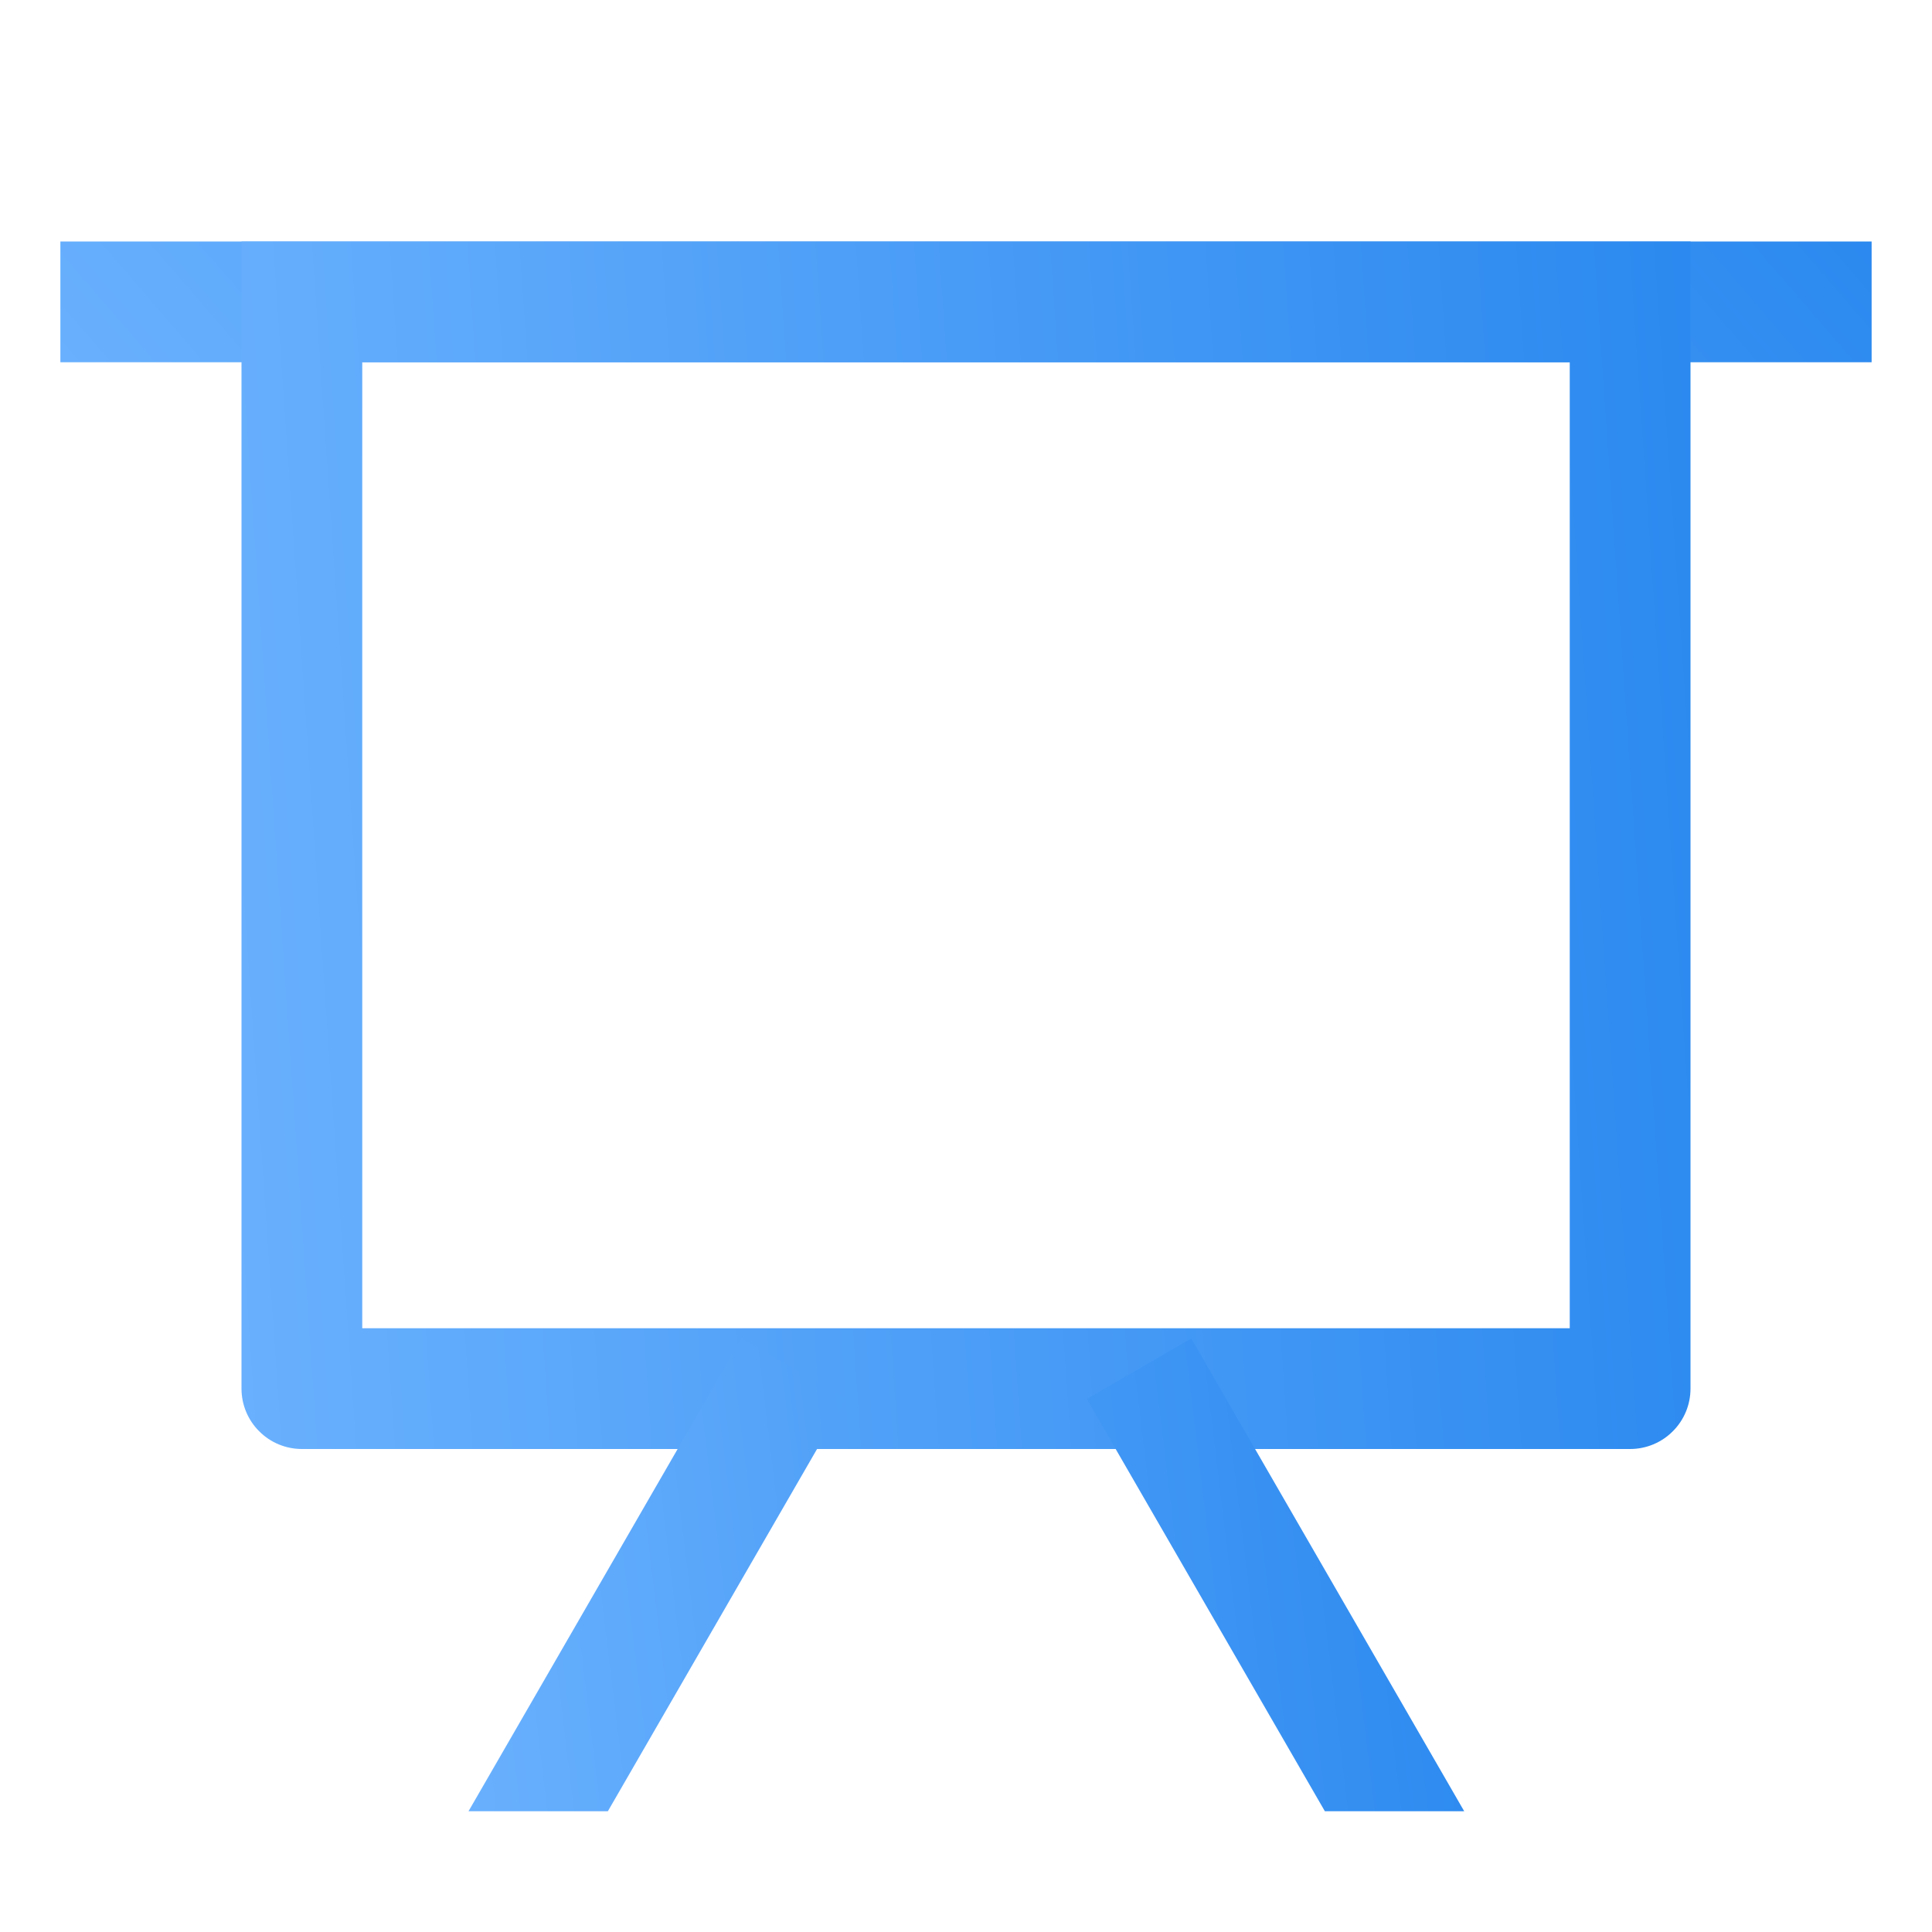 <svg width="24" height="24" viewBox="0 0 24 24" fill="none" xmlns="http://www.w3.org/2000/svg">
<path d="M0.75 3H23.25V4.5H0.75V3Z" fill="url(#paint0_linear_13441_47260)"/>
<path d="M4.5 4.5V16.5H19.5V4.5H4.5ZM3 3H21V17.25C21 17.449 20.921 17.64 20.78 17.78C20.64 17.921 20.449 18 20.25 18H3.75C3.551 18 3.36 17.921 3.22 17.78C3.079 17.64 3 17.449 3 17.25V3Z" fill="url(#paint1_linear_13441_47260)"/>
<path d="M7.551 22.5H5.82L9.21 16.628L10.509 17.378L7.551 22.5ZM18.189 22.5H16.458L13.5 17.378L14.799 16.628L18.189 22.5Z" fill="url(#paint2_linear_13441_47260)"/>
<defs>
<linearGradient id="paint0_linear_13441_47260" x1="0.424" y1="4.5" x2="14.253" y2="-7.43" gradientUnits="userSpaceOnUse">
<stop stop-color="#6AB1FE"/>
<stop offset="1" stop-color="#2B89EF"/>
</linearGradient>
<linearGradient id="paint1_linear_13441_47260" x1="2.739" y1="18" x2="21.944" y2="16.675" gradientUnits="userSpaceOnUse">
<stop stop-color="#6AB1FE"/>
<stop offset="1" stop-color="#2B89EF"/>
</linearGradient>
<linearGradient id="paint2_linear_13441_47260" x1="5.641" y1="22.5" x2="18.709" y2="20.917" gradientUnits="userSpaceOnUse">
<stop stop-color="#6AB1FE"/>
<stop offset="1" stop-color="#2B89EF"/>
</linearGradient>
</defs>
</svg>
